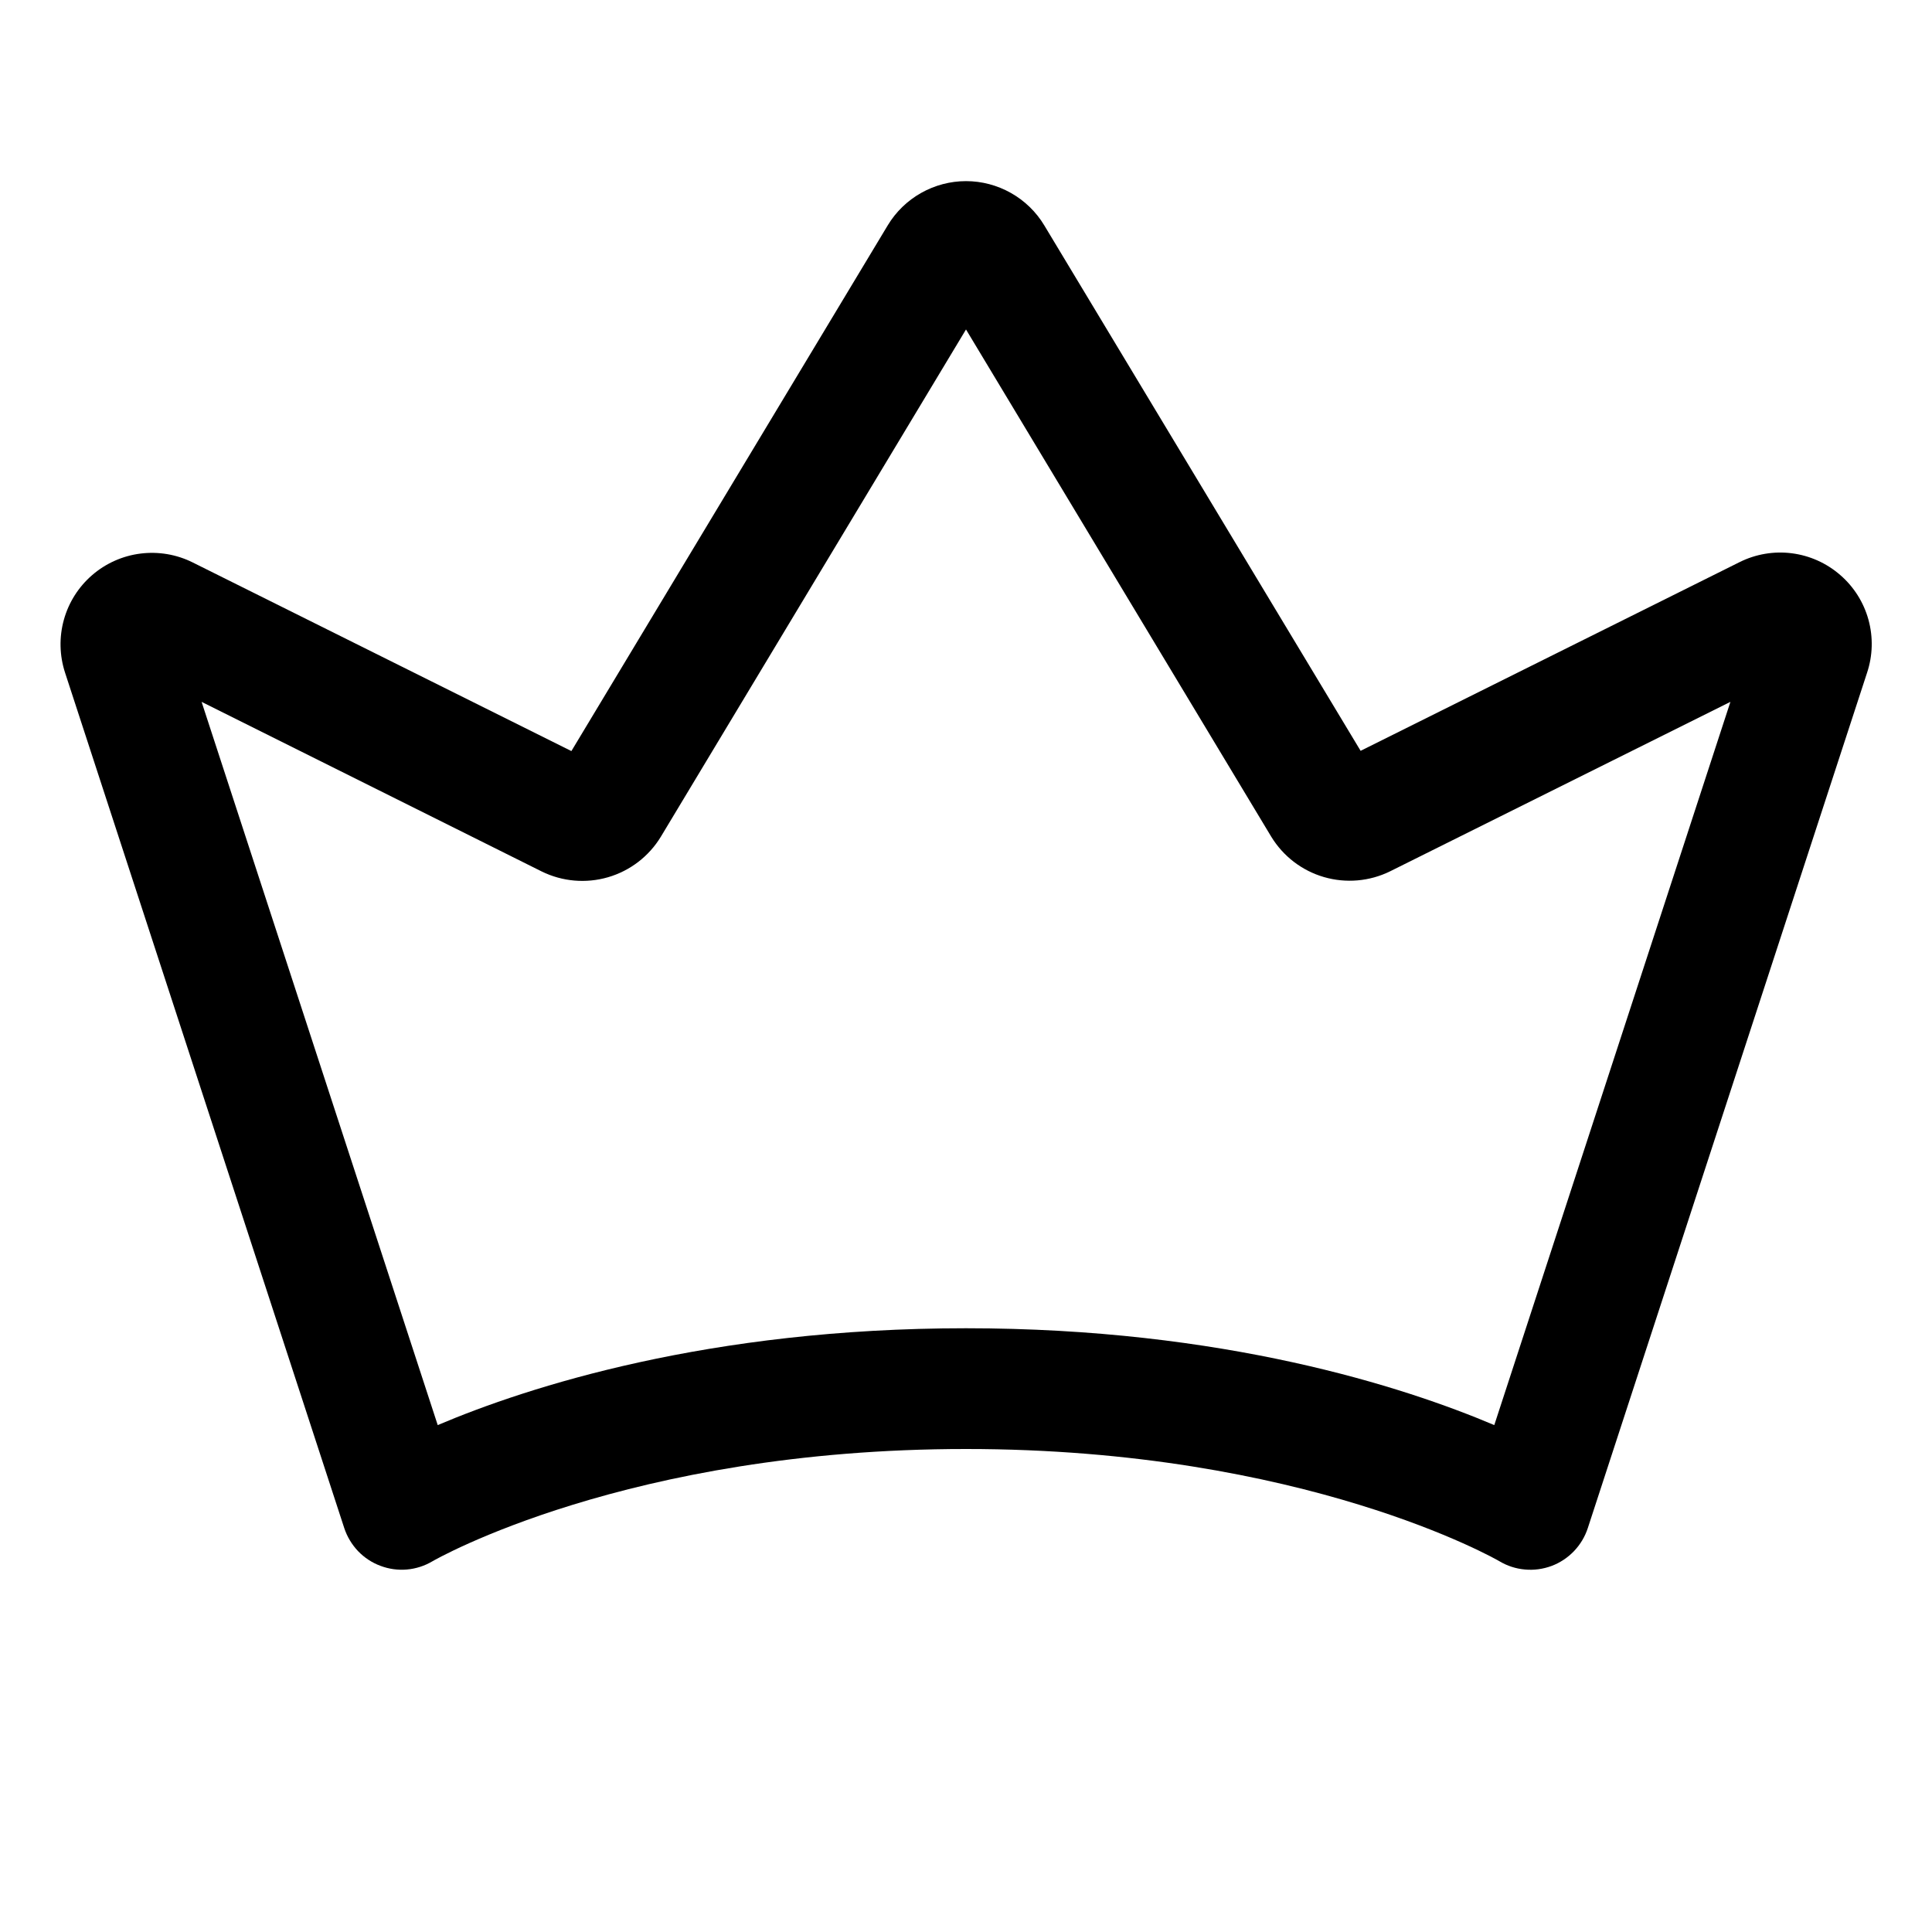 <svg xmlns="http://www.w3.org/2000/svg" width="32" height="32" viewBox="0 0 32 32" fill="none">
    <path
        d="M30.48 9.524C30.254 9.327 29.975 9.202 29.678 9.164C29.382 9.126 29.08 9.177 28.812 9.311L22.536 12.436L17.296 3.732C17.162 3.509 16.971 3.324 16.744 3.196C16.517 3.068 16.261 3 16 3C15.739 3 15.483 3.068 15.256 3.196C15.029 3.324 14.838 3.509 14.704 3.732L9.464 12.44L3.19 9.315C2.923 9.182 2.623 9.132 2.327 9.169C2.031 9.206 1.753 9.33 1.527 9.525C1.301 9.72 1.138 9.977 1.058 10.265C0.978 10.552 0.985 10.857 1.077 11.14L5.702 25.31C5.749 25.452 5.827 25.582 5.93 25.691C6.034 25.799 6.16 25.883 6.301 25.935C6.441 25.988 6.591 26.009 6.74 25.996C6.889 25.983 7.034 25.936 7.162 25.86C7.194 25.841 10.39 24 16 24C21.61 24 24.806 25.841 24.835 25.859C24.964 25.936 25.108 25.983 25.258 25.996C25.408 26.01 25.558 25.989 25.699 25.937C25.84 25.884 25.966 25.8 26.07 25.692C26.174 25.583 26.252 25.453 26.299 25.31L30.924 11.144C31.019 10.86 31.027 10.555 30.948 10.266C30.869 9.978 30.706 9.719 30.48 9.524ZM24.75 23.604C23.25 22.968 20.26 22 16 22C11.74 22 8.75 22.968 7.25 23.604L3.339 11.625L8.972 14.434C9.313 14.602 9.705 14.636 10.07 14.53C10.435 14.424 10.747 14.185 10.945 13.86L16 5.457L21.055 13.857C21.253 14.182 21.564 14.421 21.929 14.527C22.294 14.633 22.685 14.599 23.026 14.431L28.661 11.625L24.75 23.604Z"
        fill="currentColor" />
</svg>